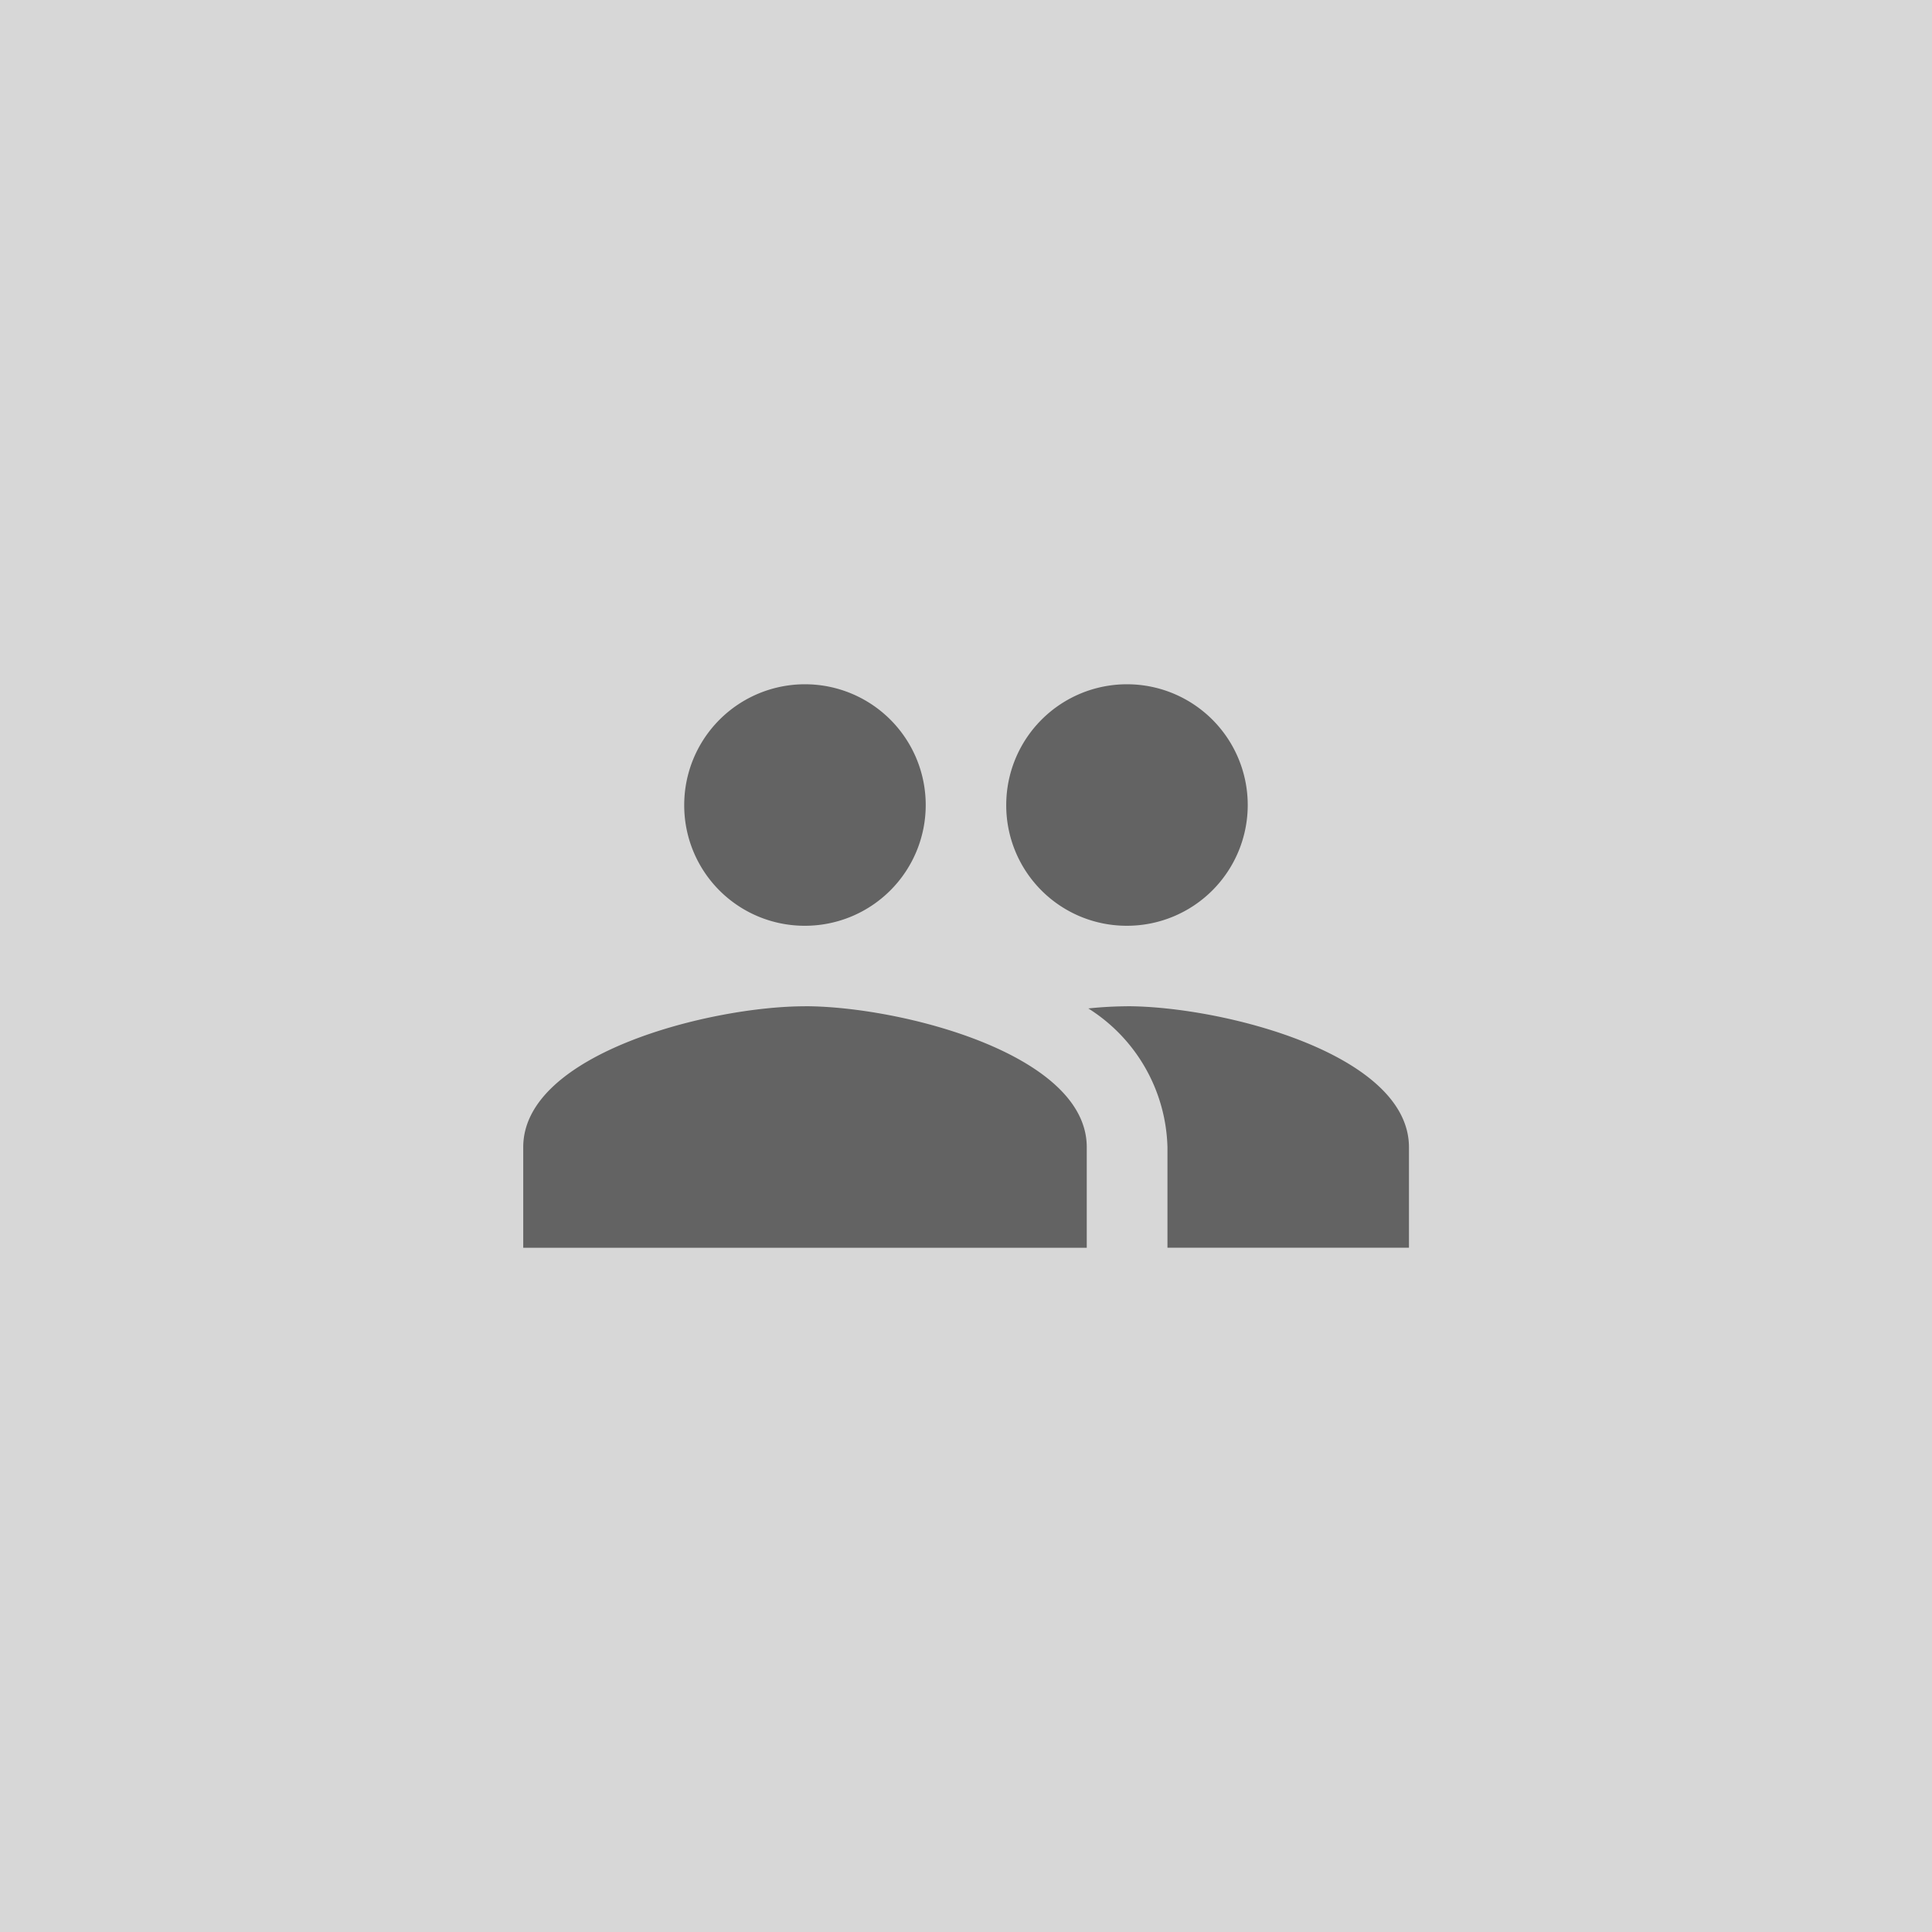 <svg xmlns="http://www.w3.org/2000/svg" viewBox="0 0 40 40"><defs><style>.flash_black_16-3{fill-opacity:0.16;}.a{fill:none;}.flash_black_54{fill-opacity:0.54;}</style></defs><title>gag__community_avatar_40</title><rect class="flash_black_16-3" width="40" height="40"/><rect class="a" x="10" y="10" width="20" height="20"/><path class="flash_black_54" d="M23.333,19.167a2.5,2.5,0,1,0-2.5-2.5A2.493,2.493,0,0,0,23.333,19.167Zm-6.667,0a2.5,2.5,0,1,0-2.5-2.5A2.493,2.493,0,0,0,16.667,19.167Zm0,1.667c-1.945,0-5.833.973-5.833,2.917v2.083H22.5V23.75C22.5,21.807,18.611,20.833,16.667,20.833Zm6.667,0a7.918,7.918,0,0,0-.8.045,3.5,3.5,0,0,1,1.638,2.871v2.083h5V23.75C29.167,21.807,25.278,20.833,23.333,20.833Z"/></svg>